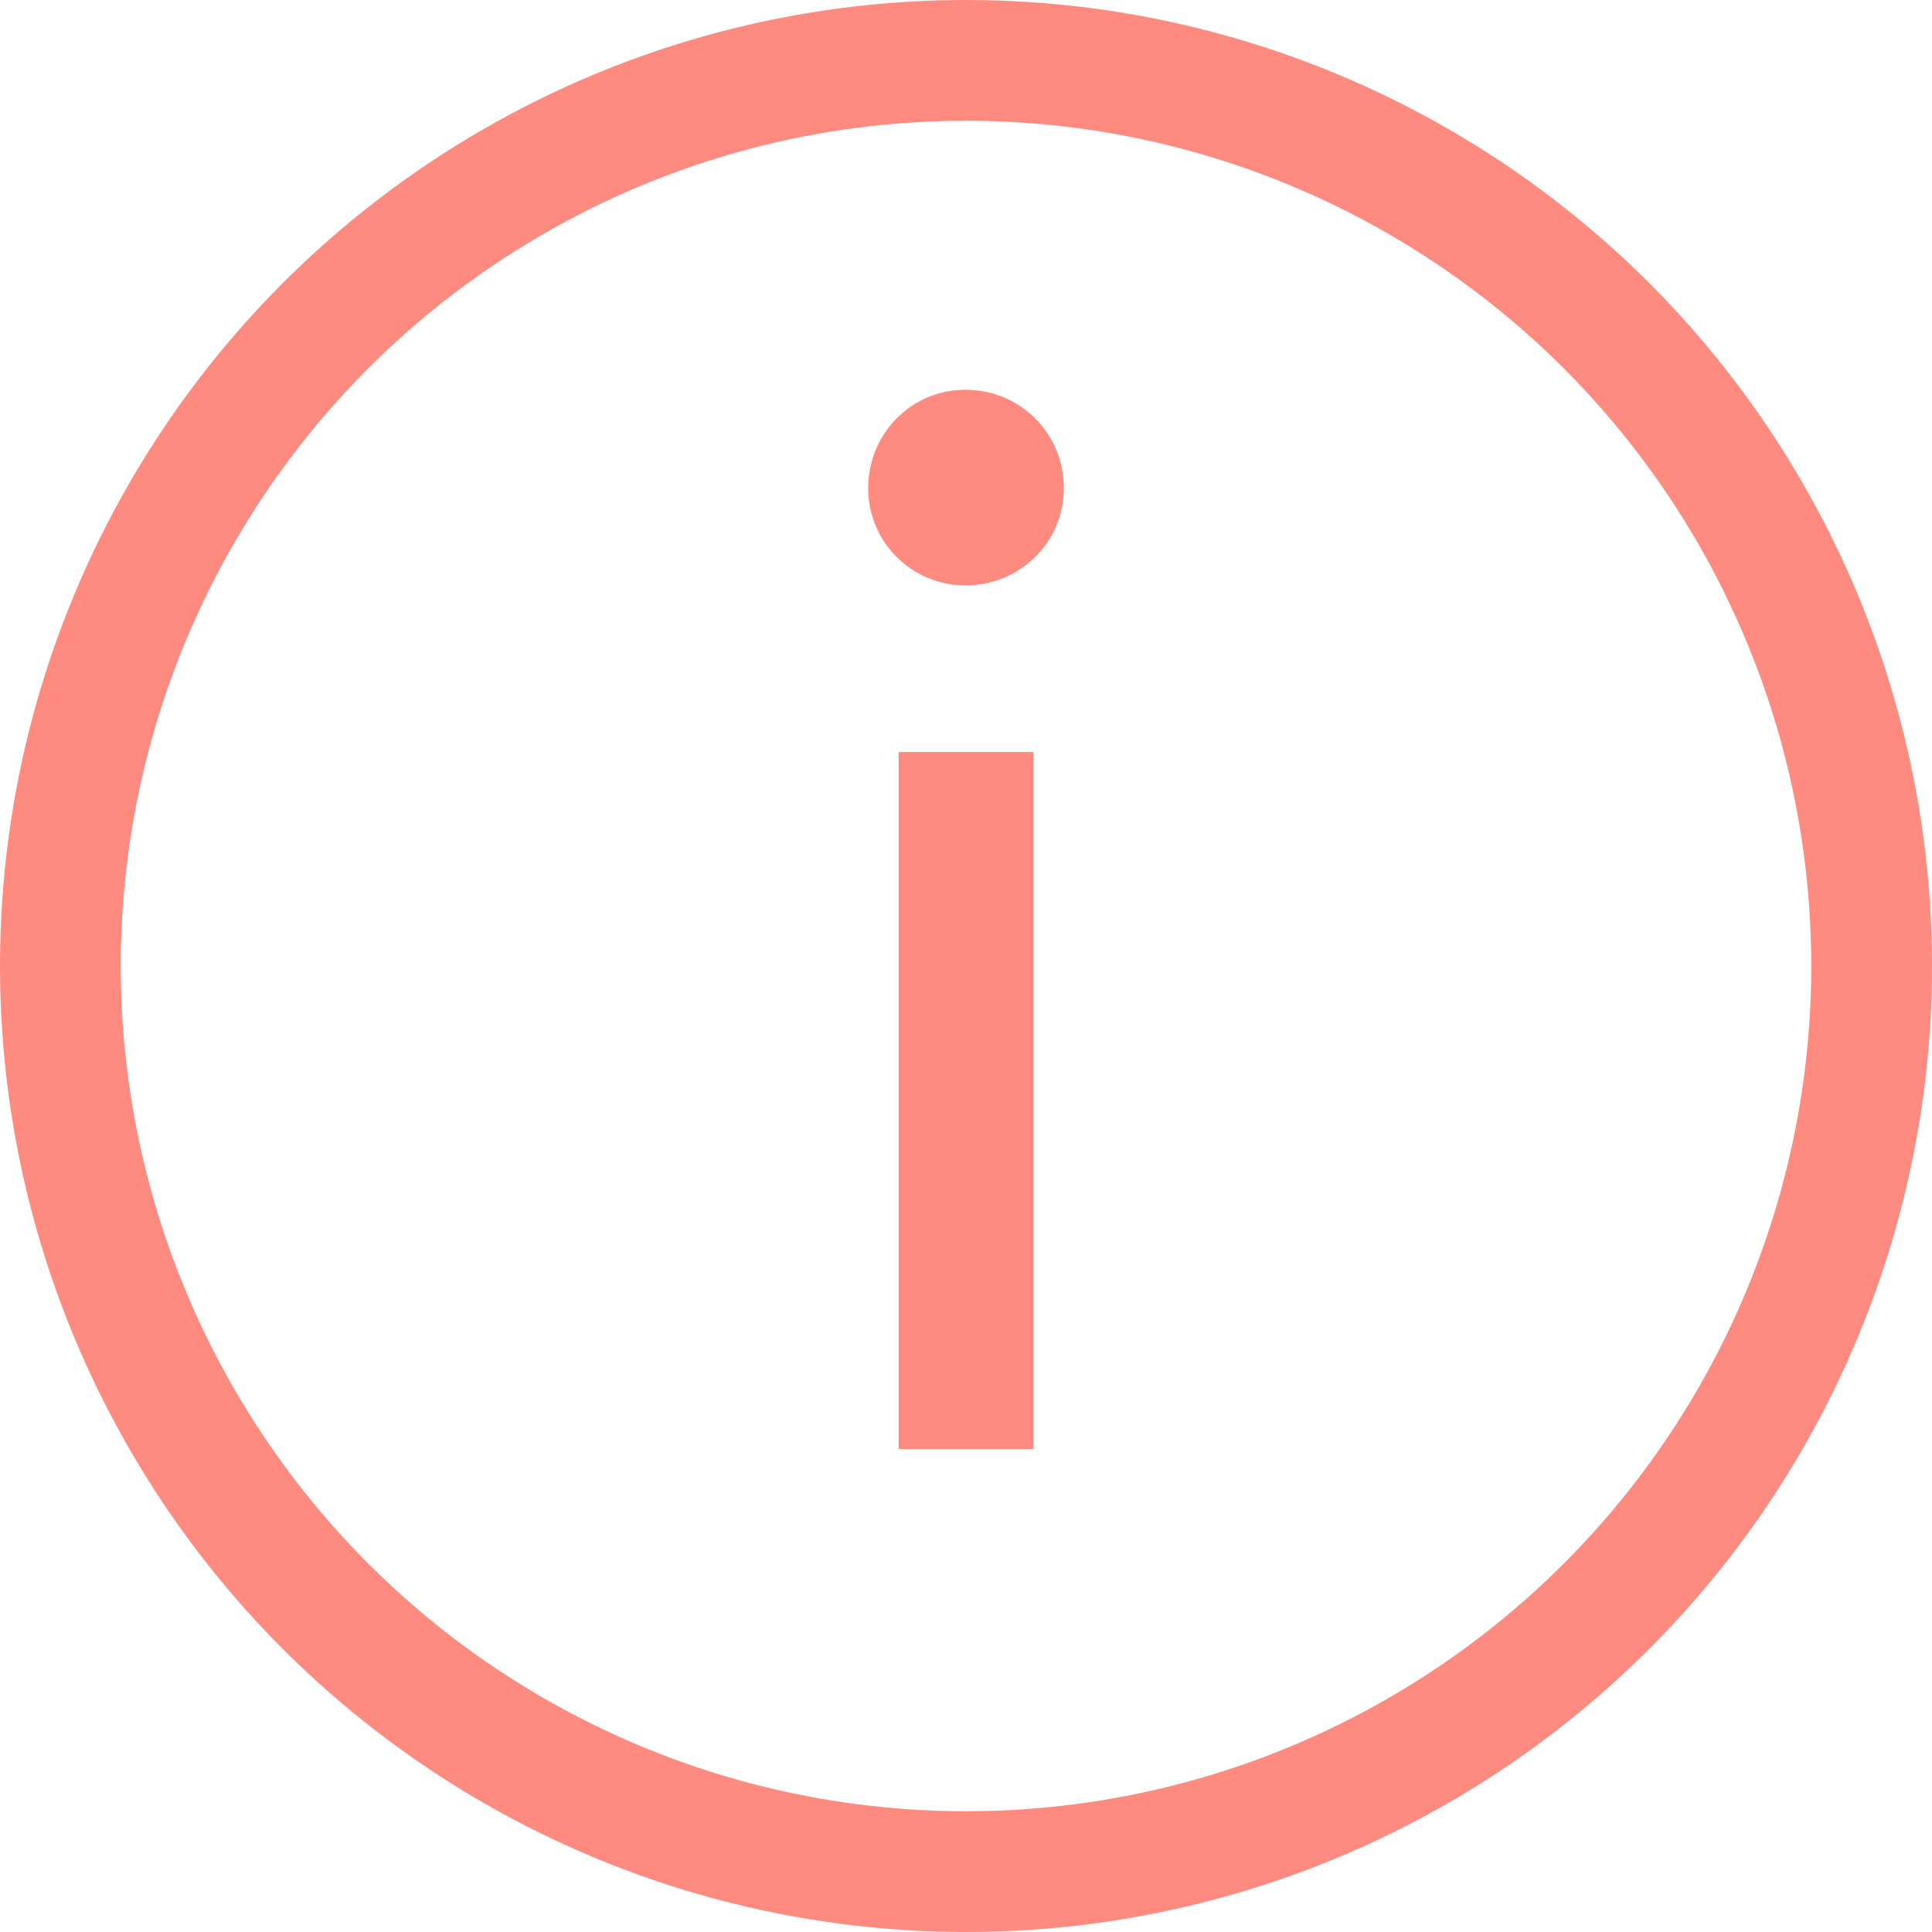 <?xml version="1.0" encoding="UTF-8"?>
<svg width="16px" height="16px" viewBox="0 0 16 16" version="1.1" xmlns="http://www.w3.org/2000/svg" xmlns:xlink="http://www.w3.org/1999/xlink">
    <!-- Generator: Sketch 47.1 (45422) - http://www.bohemiancoding.com/sketch -->
    <title>icons/info/info_red</title>
    <desc>Created with Sketch.</desc>
    <defs></defs>
    <g id="Symbols" stroke="none" stroke-width="1" fill="none" fill-rule="evenodd">
        <g id="icons/info/info_red">
            <circle id="Oval" stroke="#FF8A80" cx="8" cy="8" r="7.5"></circle>
            <path d="M8.558,12 L8.558,6.228 L7.442,6.228 L7.442,12 L8.558,12 Z M7.19,4.044 C7.19,4.488 7.55,4.848 7.994,4.848 C8.45,4.848 8.81,4.488 8.81,4.044 C8.81,3.588 8.45,3.228 7.994,3.228 C7.55,3.228 7.19,3.588 7.19,4.044 Z" id="i" fill="#FF8A80"></path>
        </g>
    </g>
</svg>